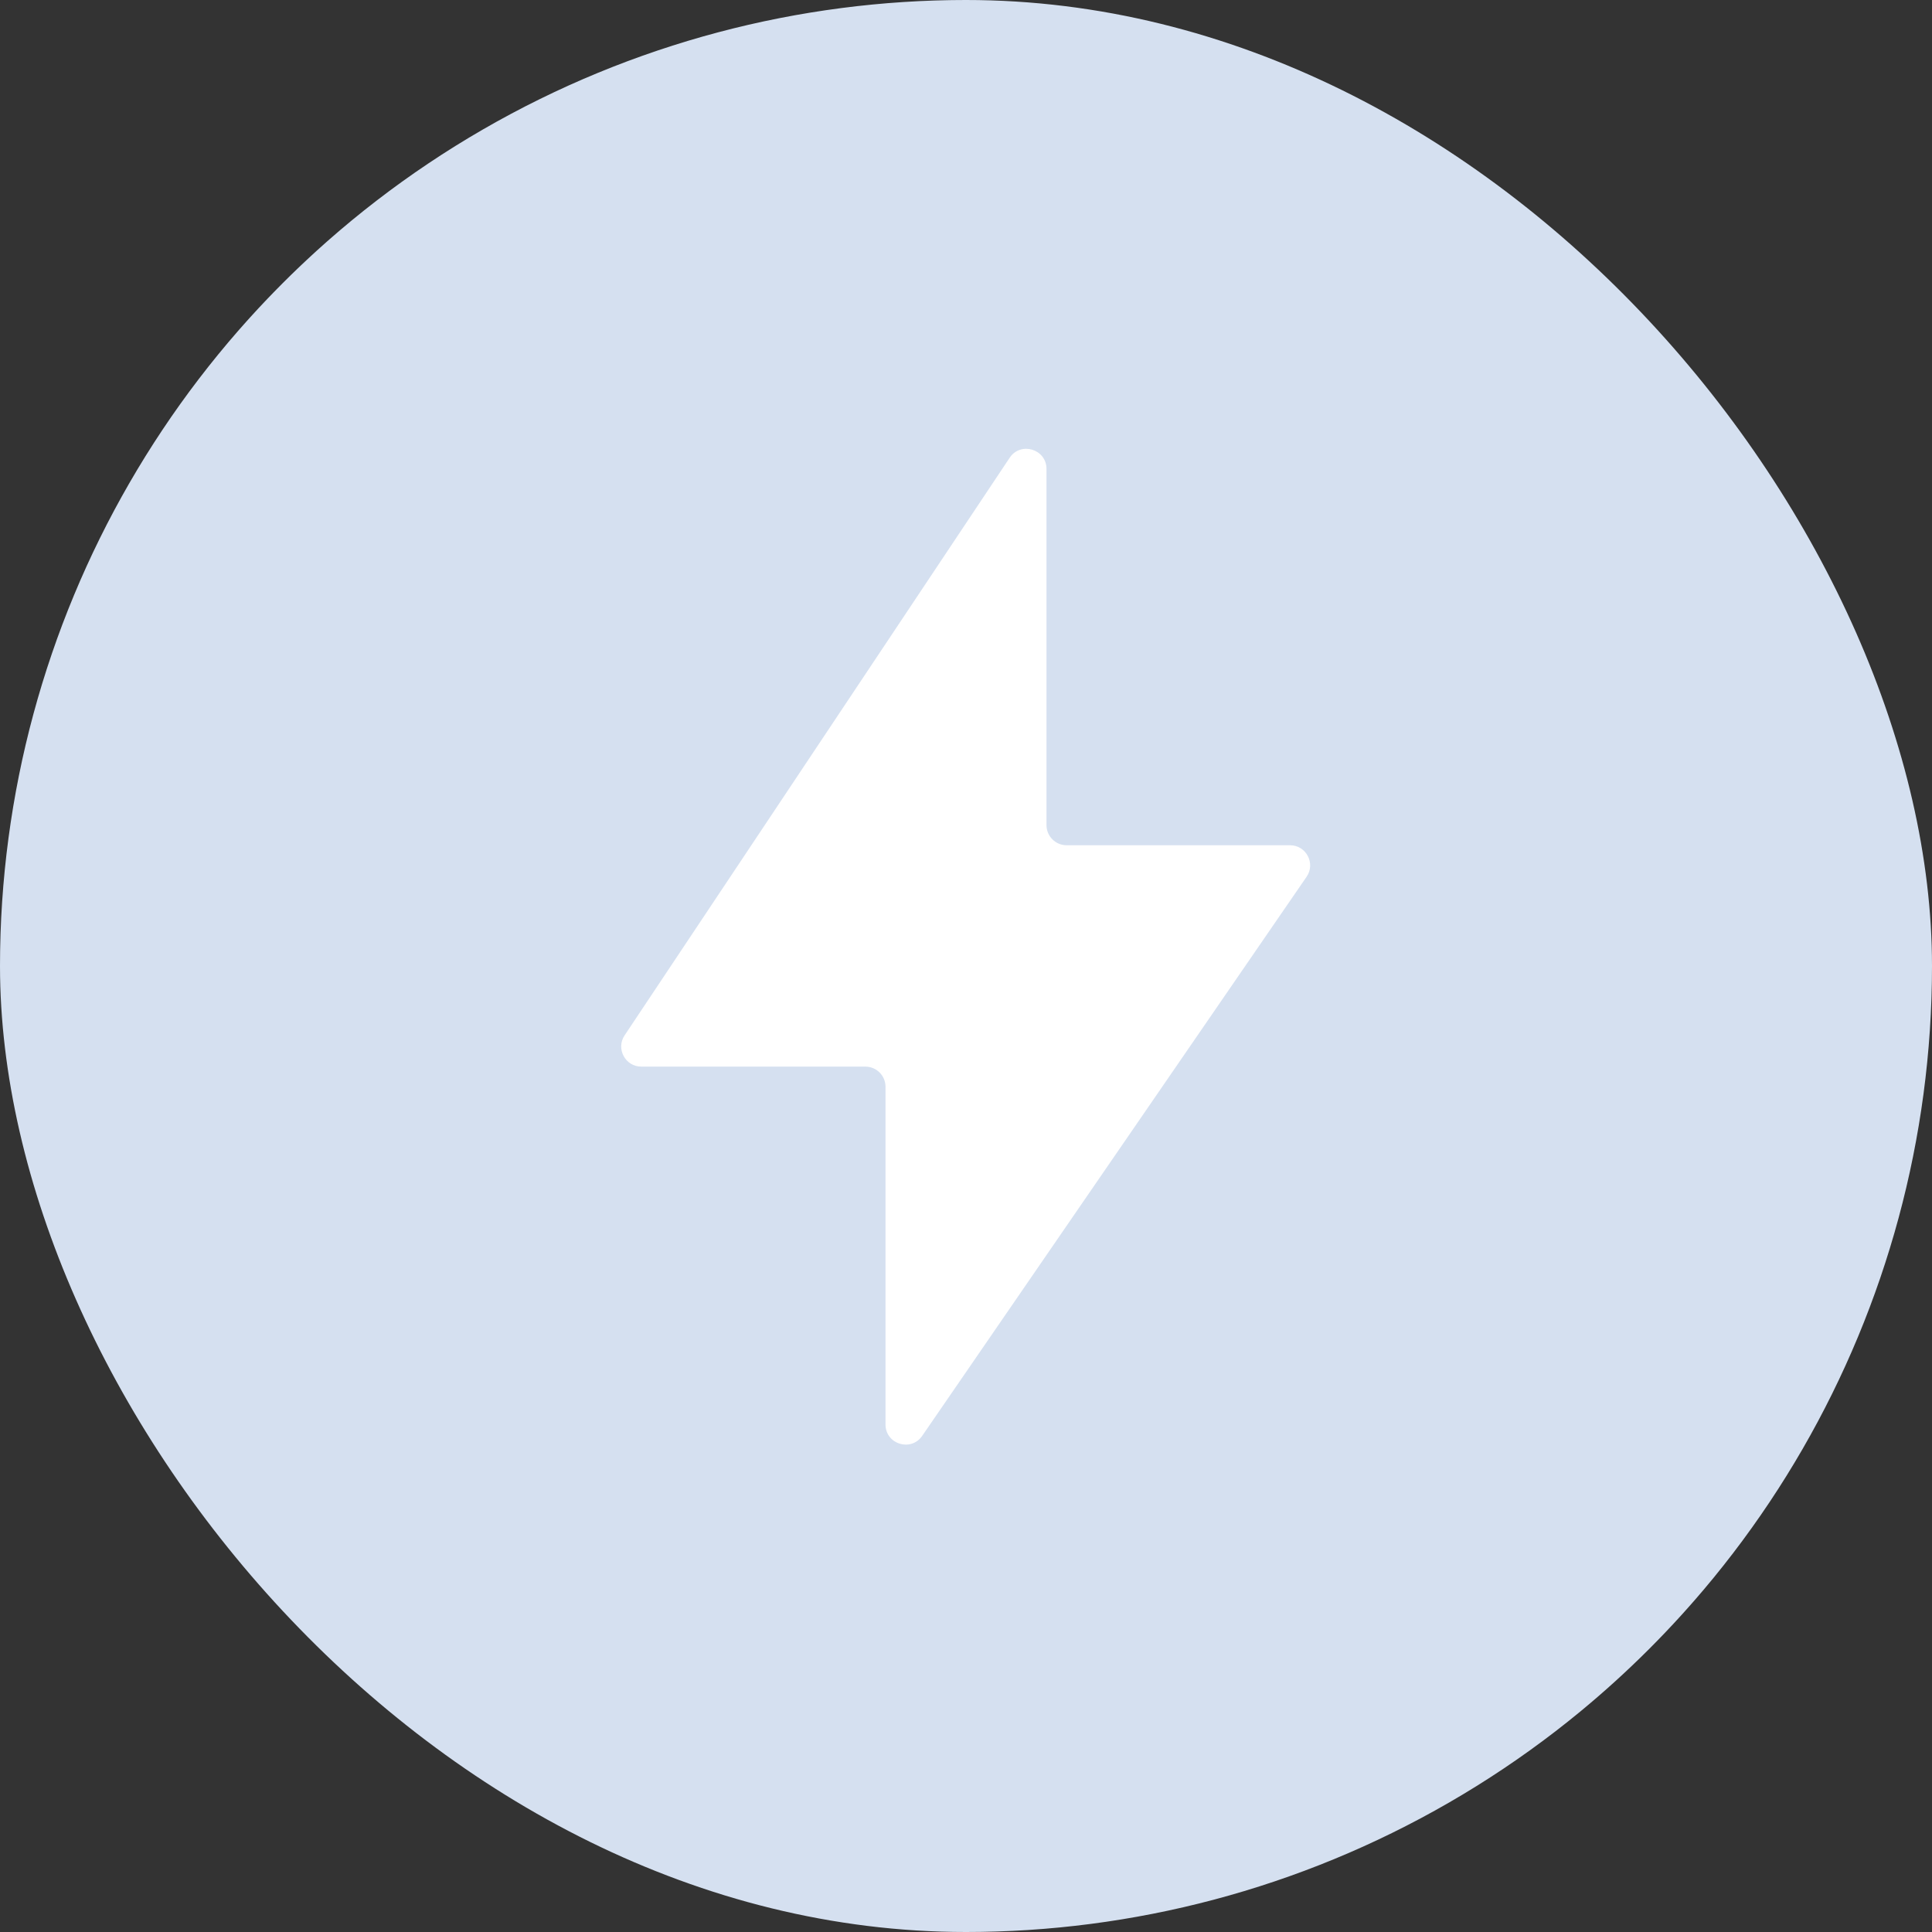 <svg width="48" height="48" viewBox="0 0 48 48" fill="none" xmlns="http://www.w3.org/2000/svg">
<rect x="0" y="0" width="48" height="48" fill="#333333" stroke="none"/>
<g clip-path="url(#clip0_126_309)">
<circle cx="24" cy="24" r="24" fill="#D5E0F0"/>
<path d="M21.5 26.5H15.934C15.535 26.5 15.297 26.055 15.518 25.723L25.084 11.374C25.358 10.962 26 11.157 26 11.651V20.5C26 20.776 26.224 21 26.5 21H32.05C32.452 21 32.69 21.451 32.462 21.783L22.912 35.673C22.634 36.078 22 35.881 22 35.39V27C22 26.724 21.776 26.5 21.5 26.5Z" fill="white"/>
</g>
<defs>
<clipPath id="clip0_126_309">
<rect width="48" height="48" rx="24" fill="white"/>
</clipPath>
</defs>
</svg>
